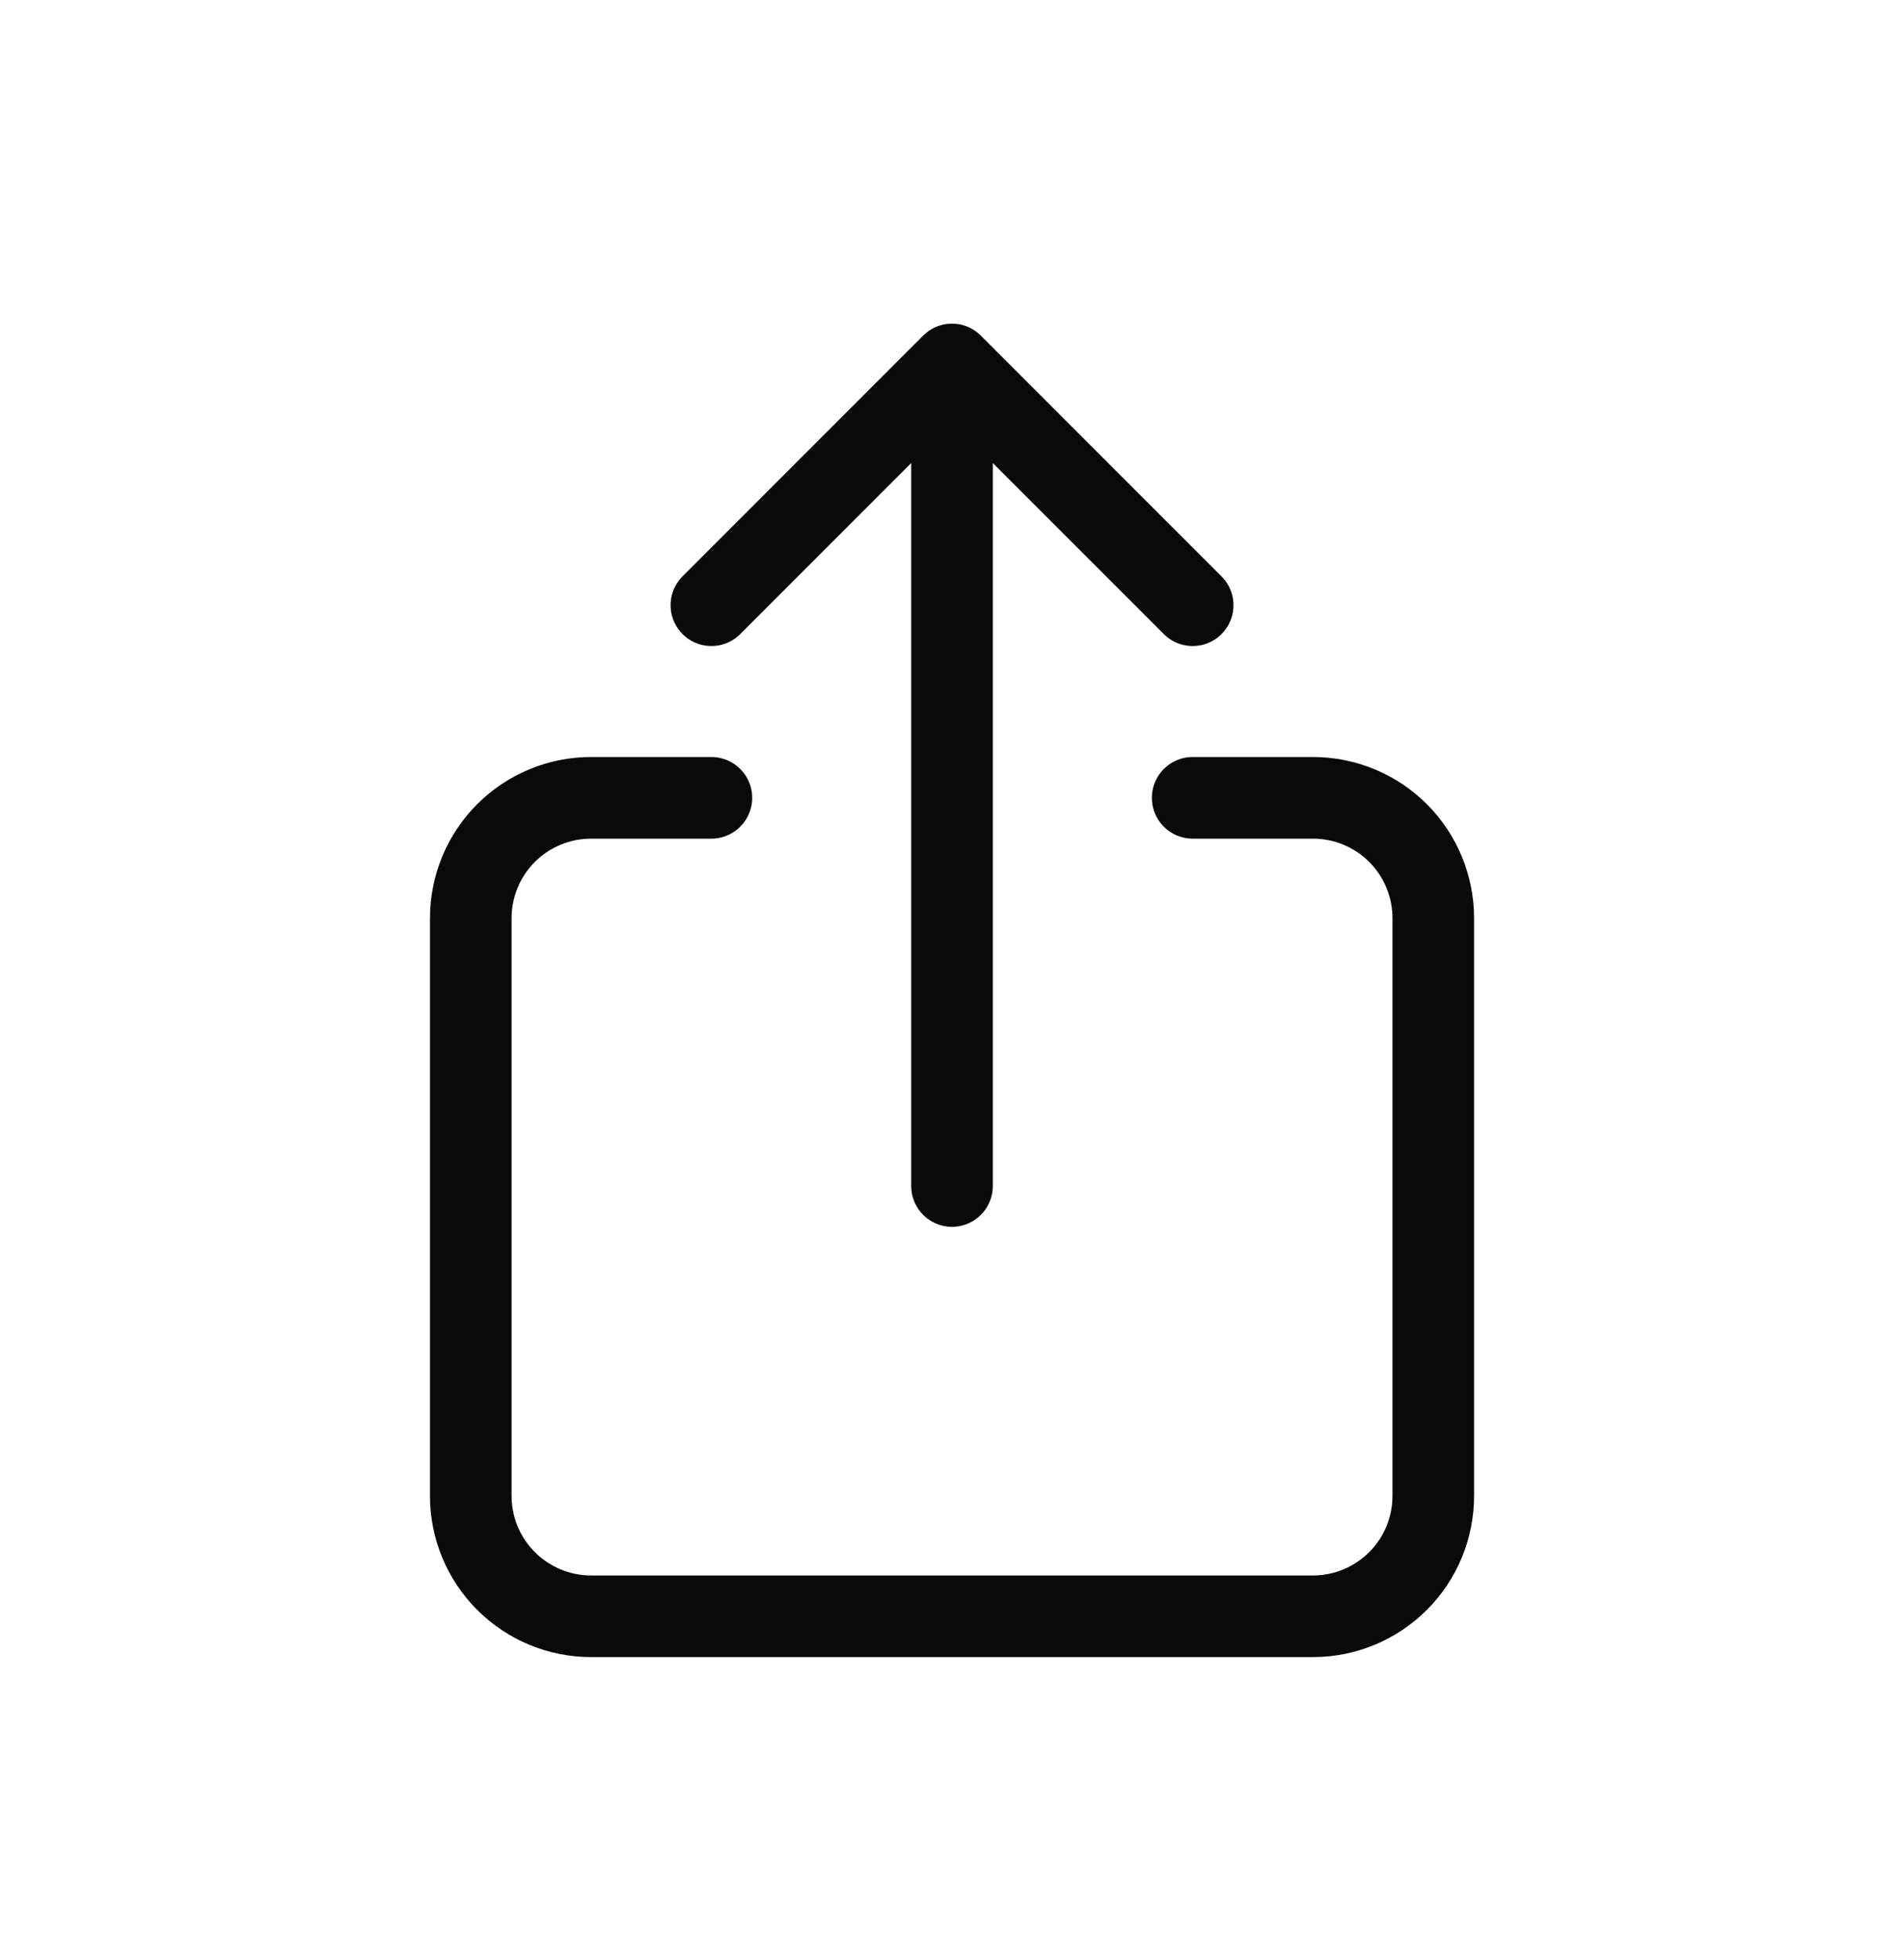 <svg width="35" height="36" viewBox="0 0 35 36" fill="none" xmlns="http://www.w3.org/2000/svg">
<path d="M21.924 14.659H24.135C24.722 14.659 25.284 14.892 25.699 15.306C26.114 15.721 26.347 16.284 26.347 16.87V27.486C26.347 28.072 26.114 28.635 25.699 29.049C25.284 29.464 24.722 29.697 24.135 29.697H10.866C10.279 29.697 9.717 29.464 9.302 29.049C8.887 28.635 8.654 28.072 8.654 27.486V16.87C8.654 16.284 8.887 15.721 9.302 15.306C9.717 14.892 10.279 14.659 10.866 14.659H13.077M21.924 11.12L17.5 6.697M17.5 6.697L13.077 11.12M17.5 6.697V21.791" stroke="#0A0A0A" stroke-width="1.5" stroke-linecap="round" stroke-linejoin="round"/>
</svg>
